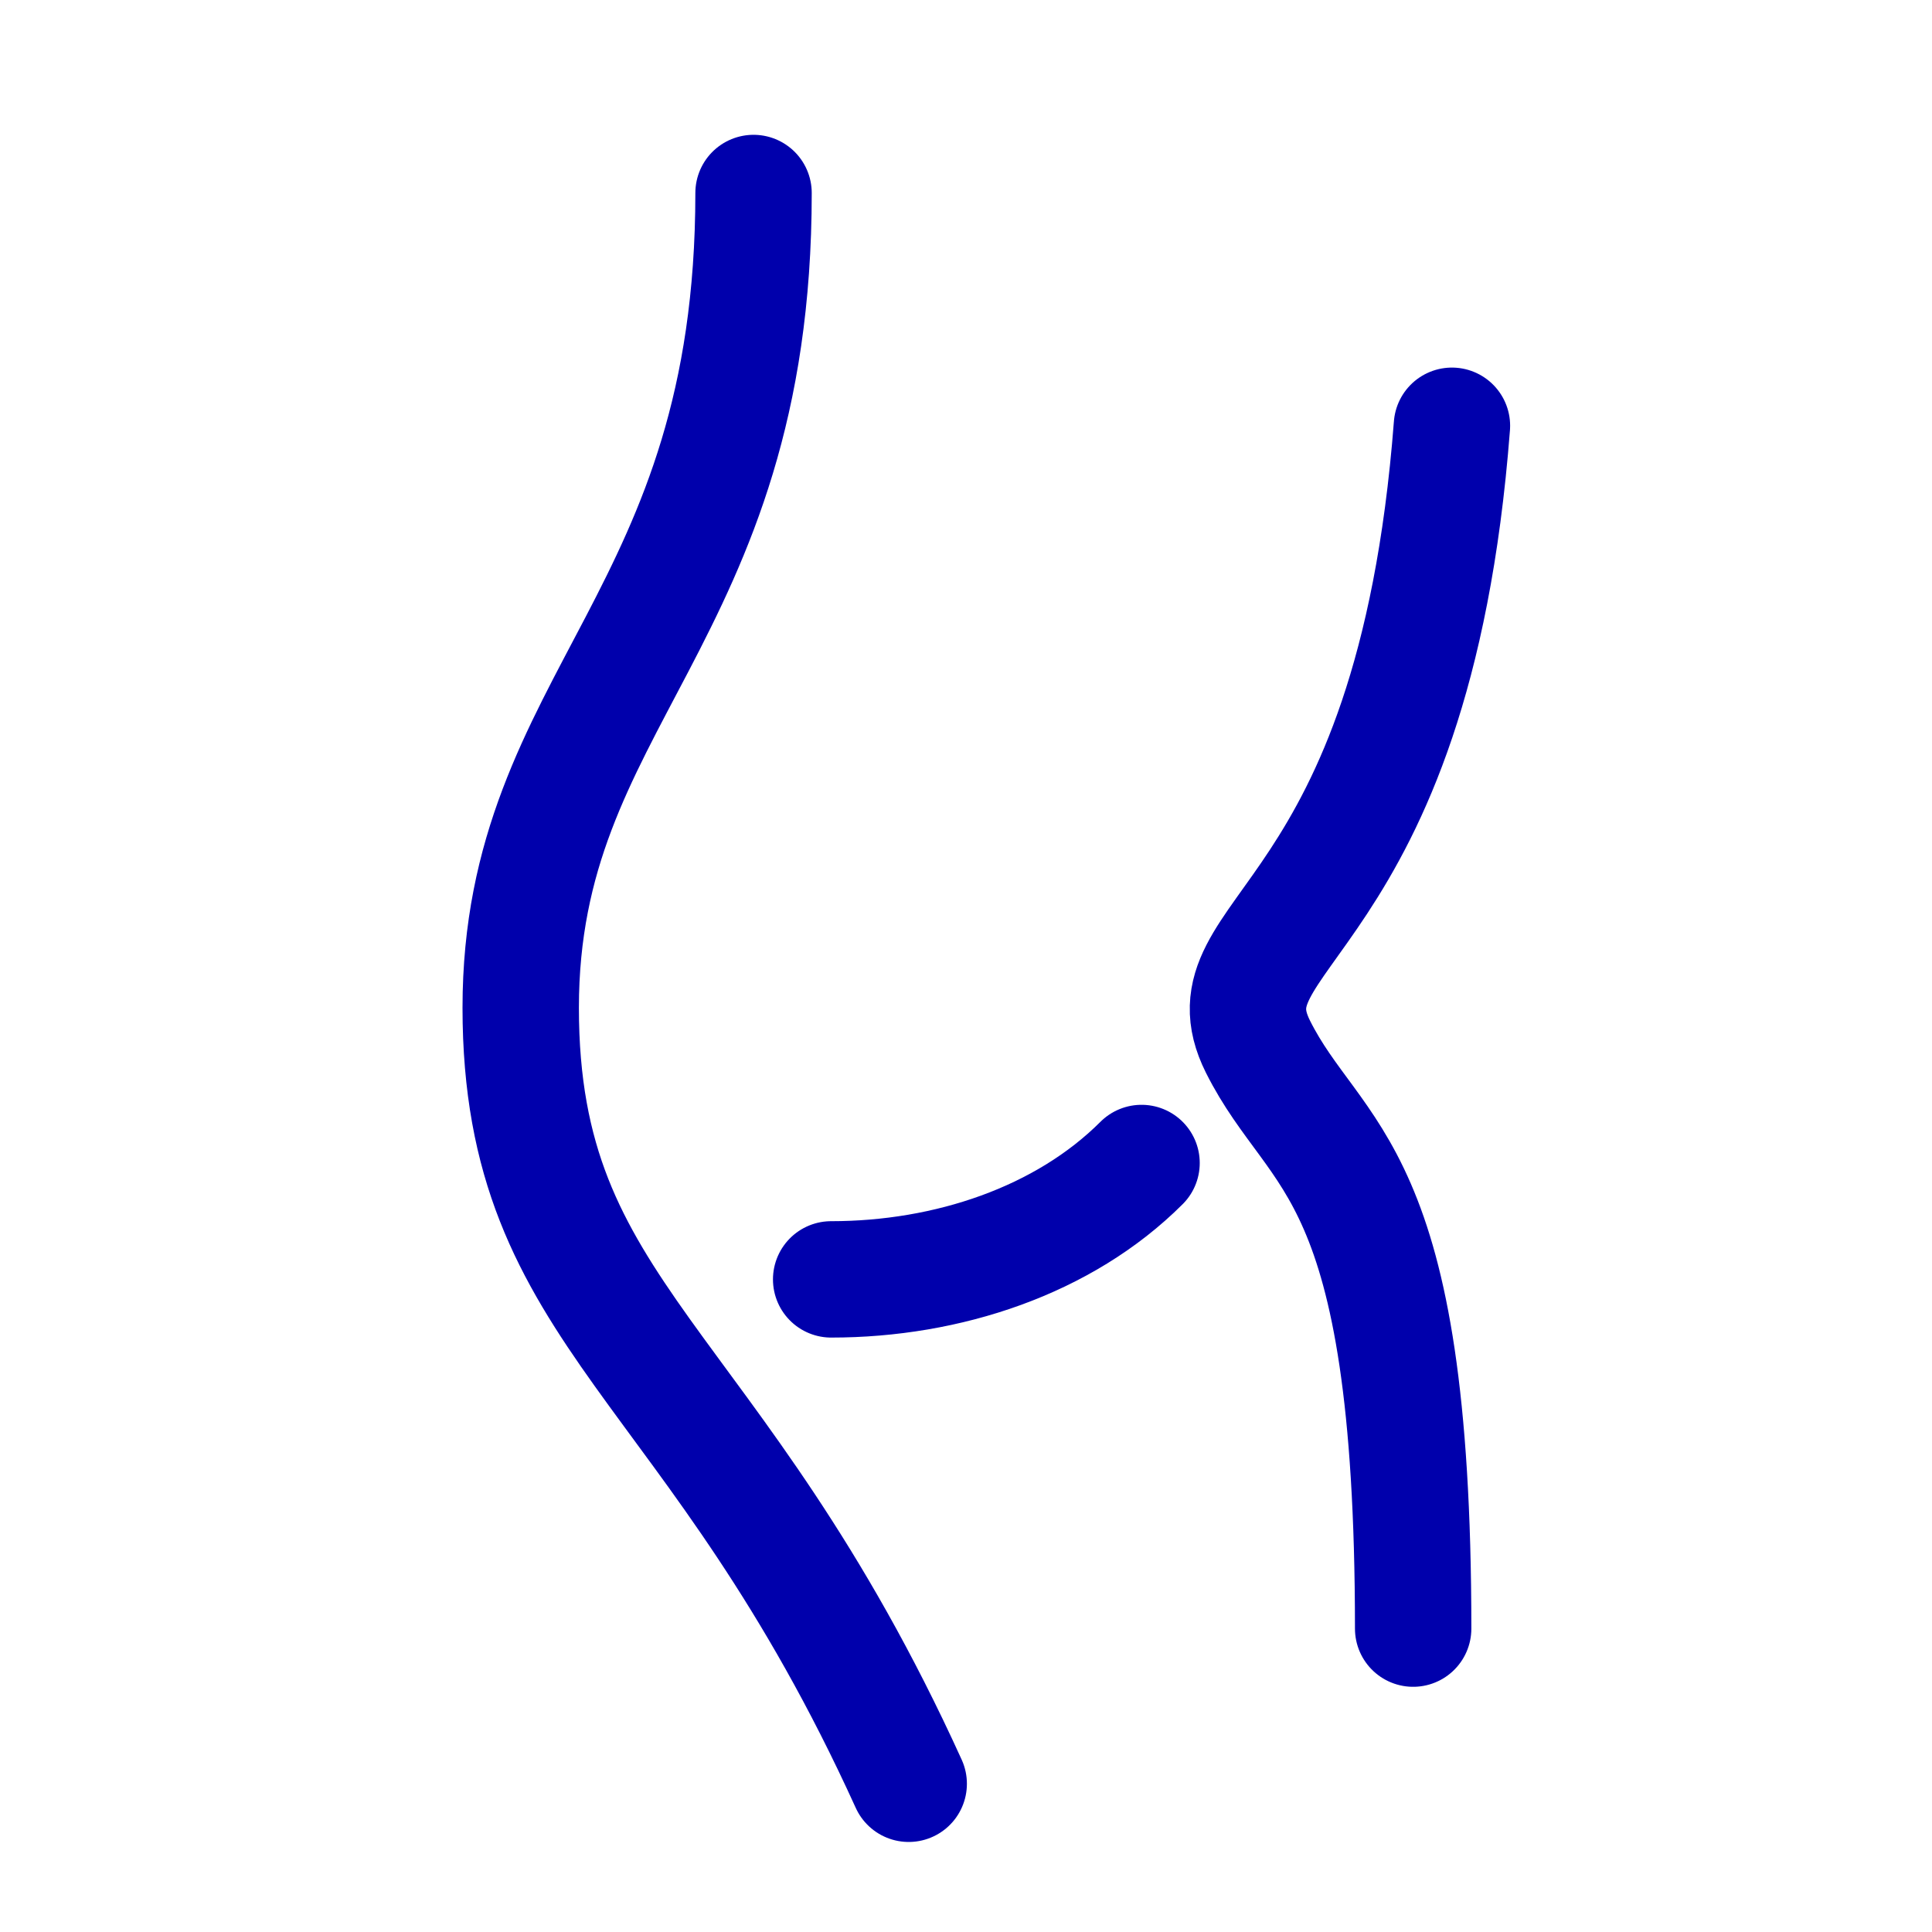 <svg width="29" height="29" viewBox="0 0 29 29" fill="none" xmlns="http://www.w3.org/2000/svg">
<path d="M11.311 2.897C11.311 9.303 7.816 10.468 7.816 15.127C7.816 19.786 10.728 20.369 13.64 26.775M21.794 6.391C21.212 13.962 18.009 13.962 18.882 15.71C19.756 17.457 21.212 17.457 21.212 24.446M12.476 19.204C14.223 19.204 15.97 18.622 17.135 17.457" stroke="#0000AC" stroke-width="1.747" stroke-linecap="round" stroke-linejoin="round"/>
</svg>
